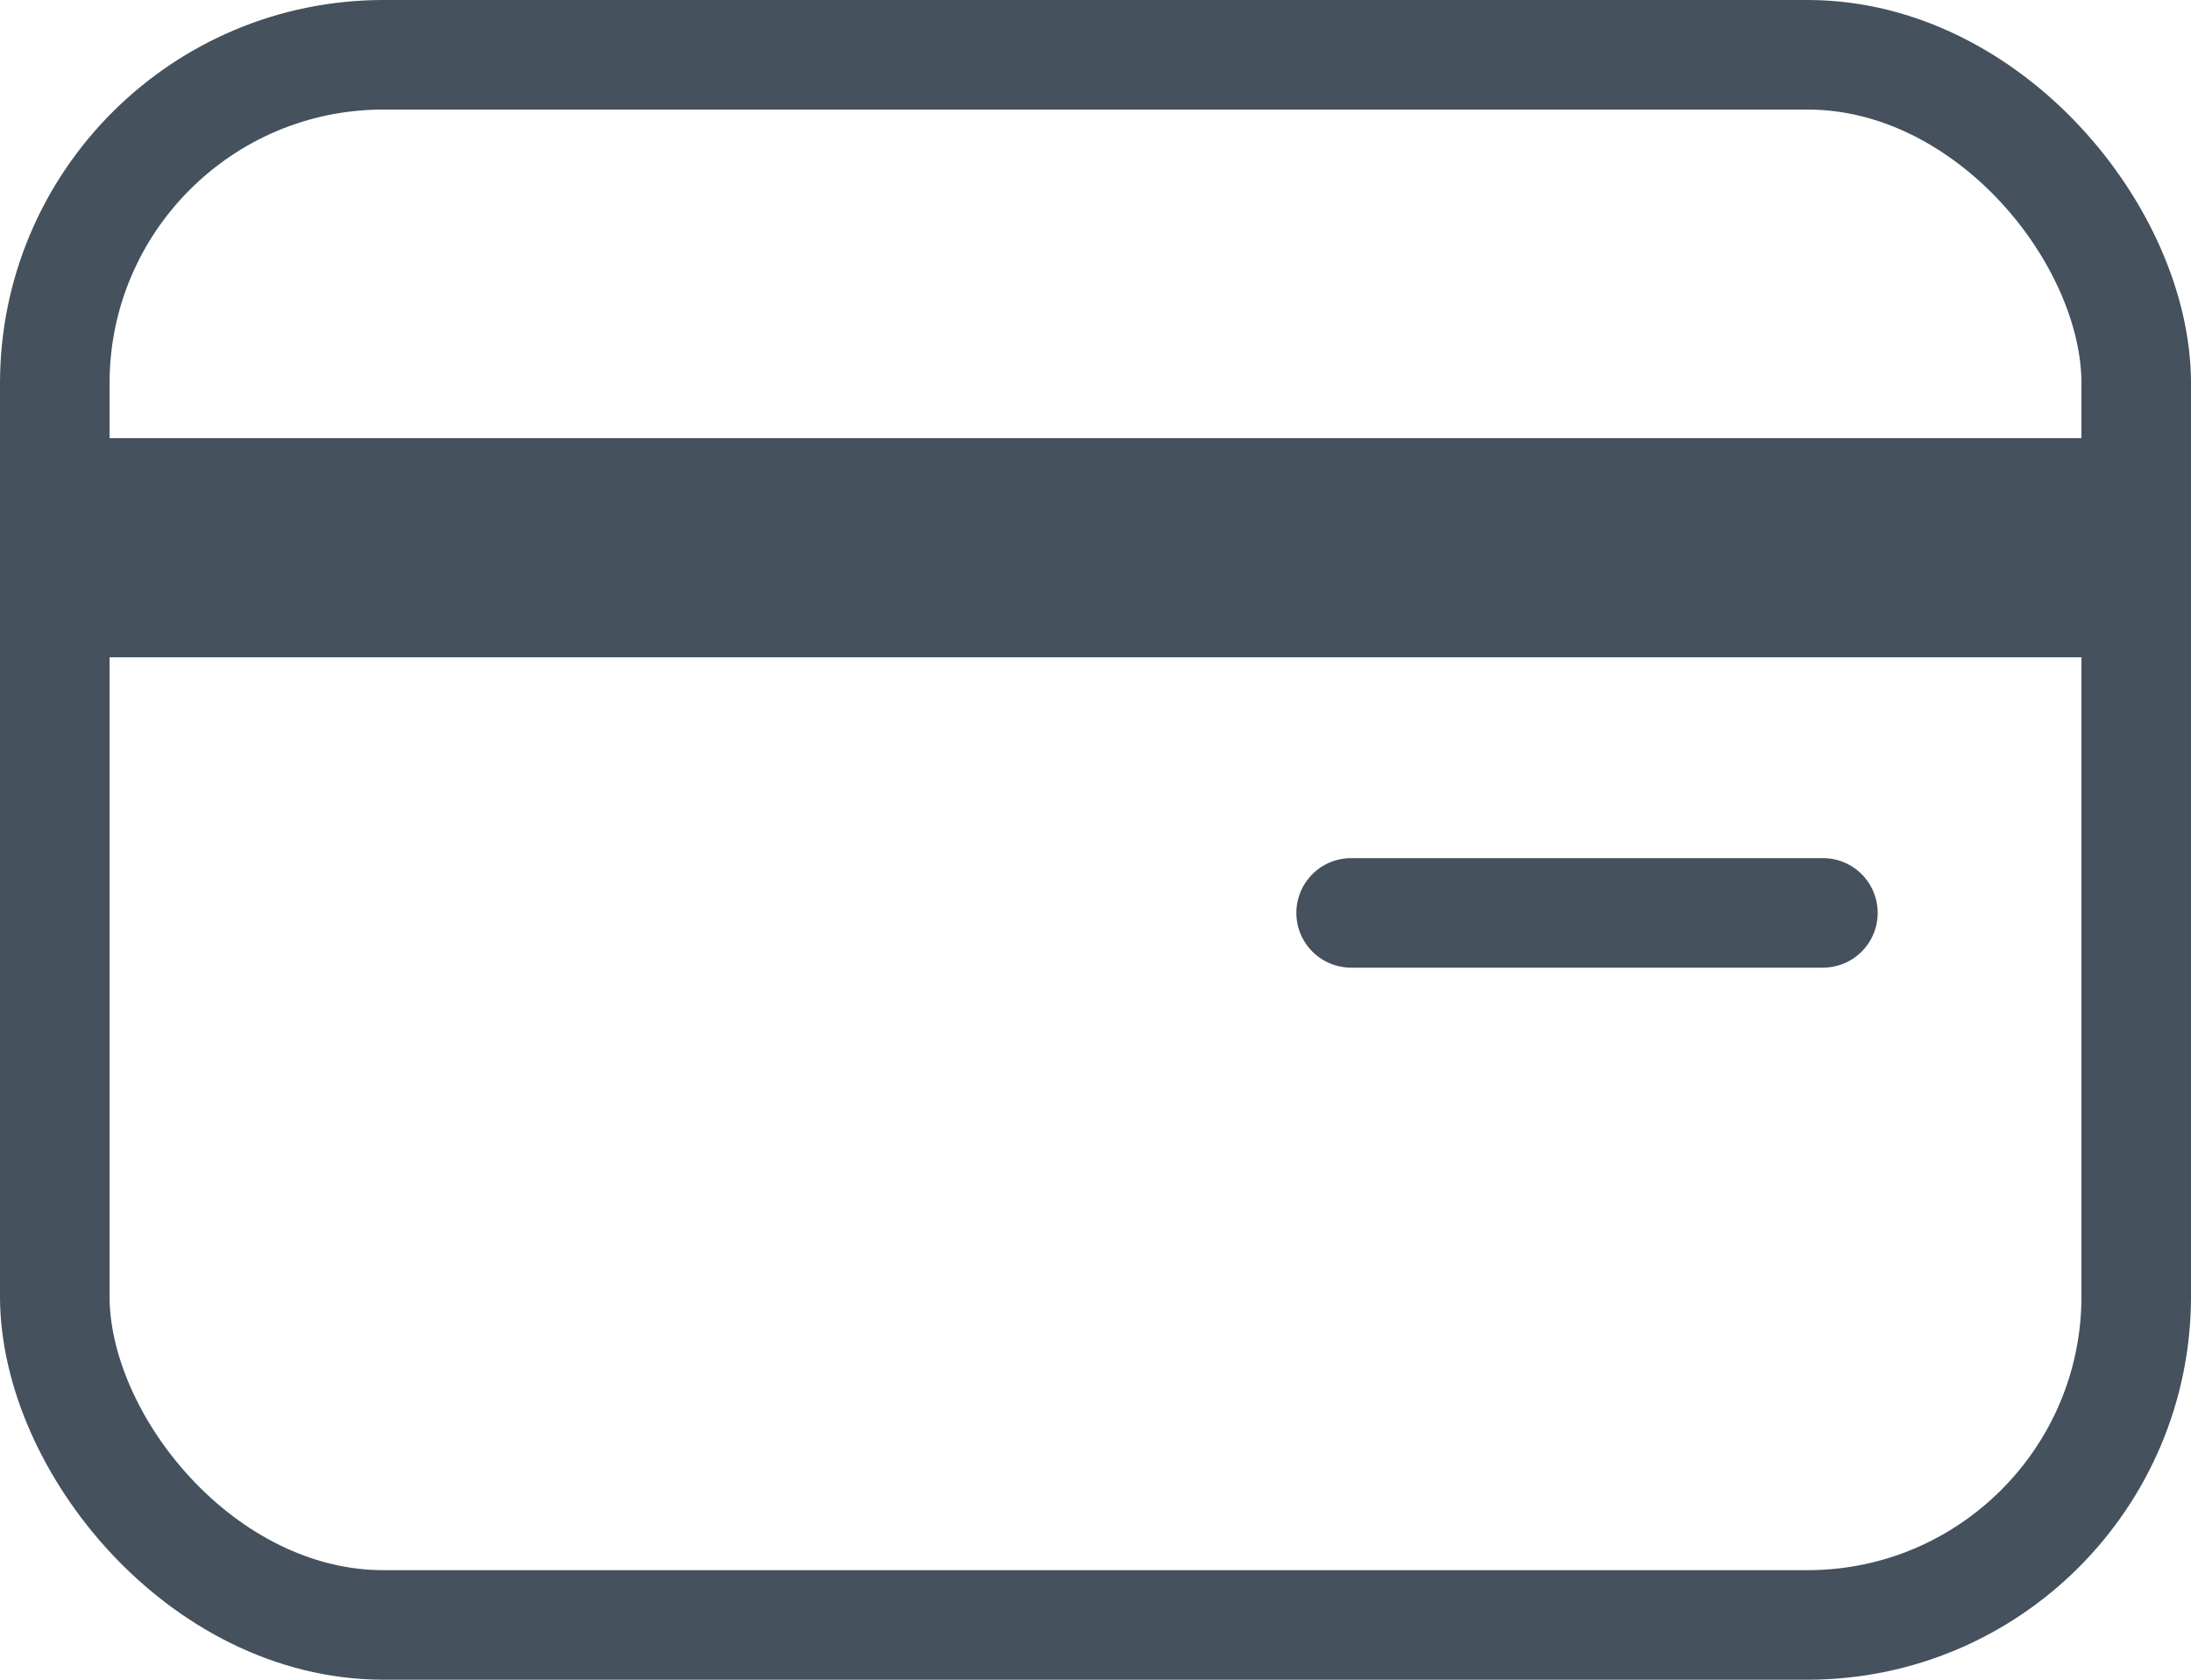 <svg xmlns="http://www.w3.org/2000/svg" width="30" height="23" viewBox="0 0 30 23">
    <g fill="none" fill-rule="evenodd">
        <rect width="28.5" height="21.5" x=".75" y=".75" stroke="#45515D" stroke-width="1.5" rx="4.5"/>
        <path fill="#45515D" d="M0 6h30v3H0z"/>
        <path stroke="#45515D" stroke-linecap="round" stroke-width="1.5" d="M18.5 12.5h6.46"/>
    </g>
</svg>
